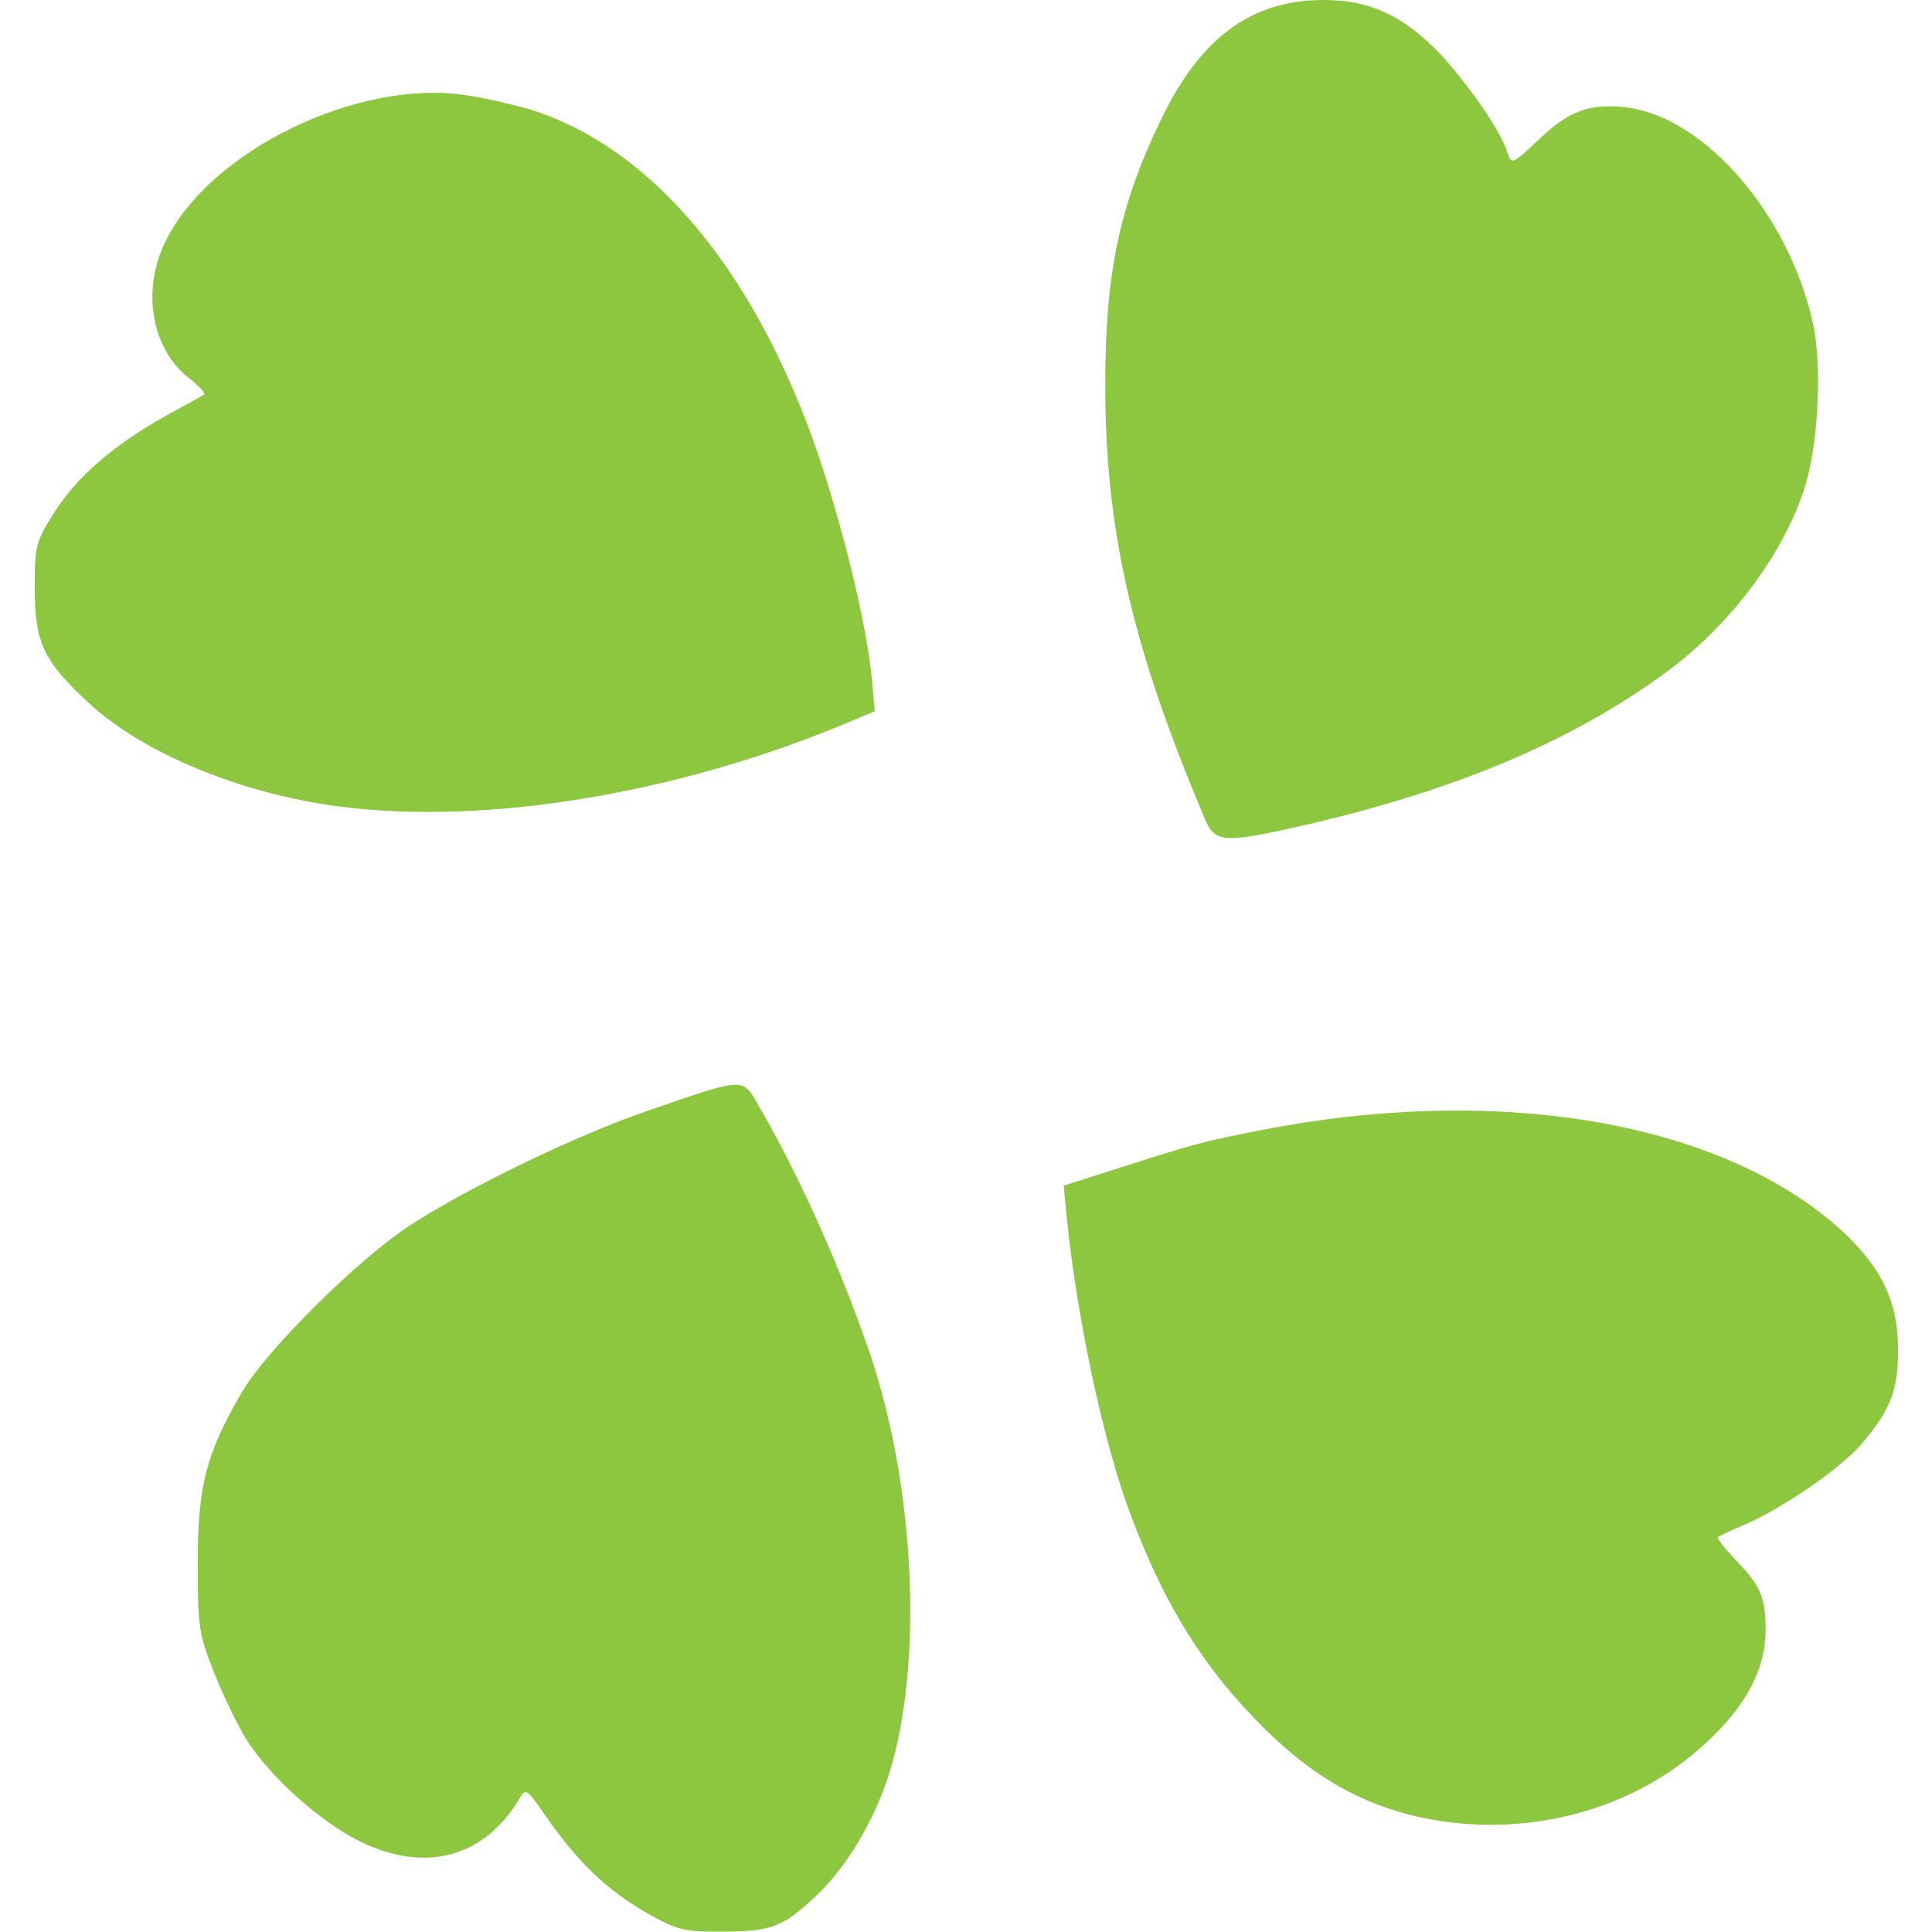 <?xml version="1.0" encoding="utf-8"?>
<svg version="1.1" xmlns="http://www.w3.org/2000/svg" viewBox="0 0 512 512">
	<path data-fill="true" fill="#8DC63F" d="M172.2,507.4c-11.3-6.3-19.6-14.3-28.6-27.6c-3.7-5.3-4.4-5.8-5.6-3.7c-9.4,16.2-25.3,20.5-42.8,11.8
		c-10.4-5.2-23.5-16.9-29.7-26.6c-2.4-3.8-6.3-11.8-8.7-17.9c-4.1-10.3-4.4-12.1-4.4-29.3c0-20.4,2.3-29.1,11.8-45.3
		c6.5-11.1,30.5-34.9,44.2-43.9c15.3-10,44.3-24.1,64-30.8c25.3-8.7,24.3-8.7,28.8-0.8c10.5,18,21.5,42.5,29.3,65.3
		c12.1,35.6,14.2,82.8,5.1,111.5c-3.9,12.5-11.4,24.9-19.4,32.4c-8.9,8.3-11.8,9.4-25.2,9.4C181.5,512,179.3,511.4,172.2,507.4z"/>
	<path data-fill="true" fill="#8DC63F" d="M376.4,481.6c-15.5-3.4-28.4-10.7-41.4-23.6c-15.9-15.8-26.2-32.2-35.3-56.4c-7.2-19-14.1-51.1-17-78.8
		l-0.8-8.6l13.8-4.4c20.7-6.6,22.5-7.2,38.5-10.3c63.9-12.5,123.2-2,154.6,27.3c10.1,9.6,14.2,18.4,14.2,30.8c0,11-2,16-9.6,25
		c-5.5,6.5-21.1,17.2-31.2,21.5c-3.5,1.5-6.6,3-6.9,3.2c-0.4,0.3,1.5,2.8,4.4,5.8c6.9,7.2,8.2,10.1,8.2,18.8
		c0,10.4-5.1,20.1-15.6,29.8C432.7,480.1,403.8,487.5,376.4,481.6z"/>
	<path data-fill="true" fill="#8DC63F" d="M319.3,217c-19.3-45.6-26.4-76.4-26.4-115.1c0-29.4,3.8-47.4,14.5-69.6C317.9,10.1,331.5,0,350.8,0
		c12.2,0,21,4.1,30.8,14.2c7.3,7.9,16.2,20.5,17.9,26.3c1.1,3.2,1.3,3.1,8.6-3.8c7.9-7.5,13.5-9.4,23.2-8.2
		c20.8,2.8,42.9,28.6,49.2,57.4c2.5,11.4,1.3,33.6-2.7,44.7c-6,17.4-19.8,35.6-36.6,47.8c-24.2,17.7-54.2,30.5-93,39.7
		C324.4,223.6,322.1,223.6,319.3,217z"/>
	<path data-fill="true" fill="#8DC63F" d="M89.7,213.7c-26-3.4-51.9-14.1-66.4-27.6c-11.8-11-14.1-15.8-14.1-30.4c0-11.4,0.3-12.1,5.5-20.4
		c6.2-9.4,15.5-17.4,29.4-25.2c5.2-2.8,9.7-5.3,10-5.6c0.4-0.3-1.5-2.4-4.4-4.6c-9.6-7.9-12.1-22.9-6-35.6
		c11.5-24.3,51.6-43.7,80.2-39c5.5,0.8,13.1,2.7,16.9,3.8c30.2,9.6,56,38.8,72.9,82.7c7.7,20,15.9,52,17.4,68.5l0.7,8.2l-6,2.5
		C180.9,210.1,129.1,218.9,89.7,213.7z"/>
</svg>
